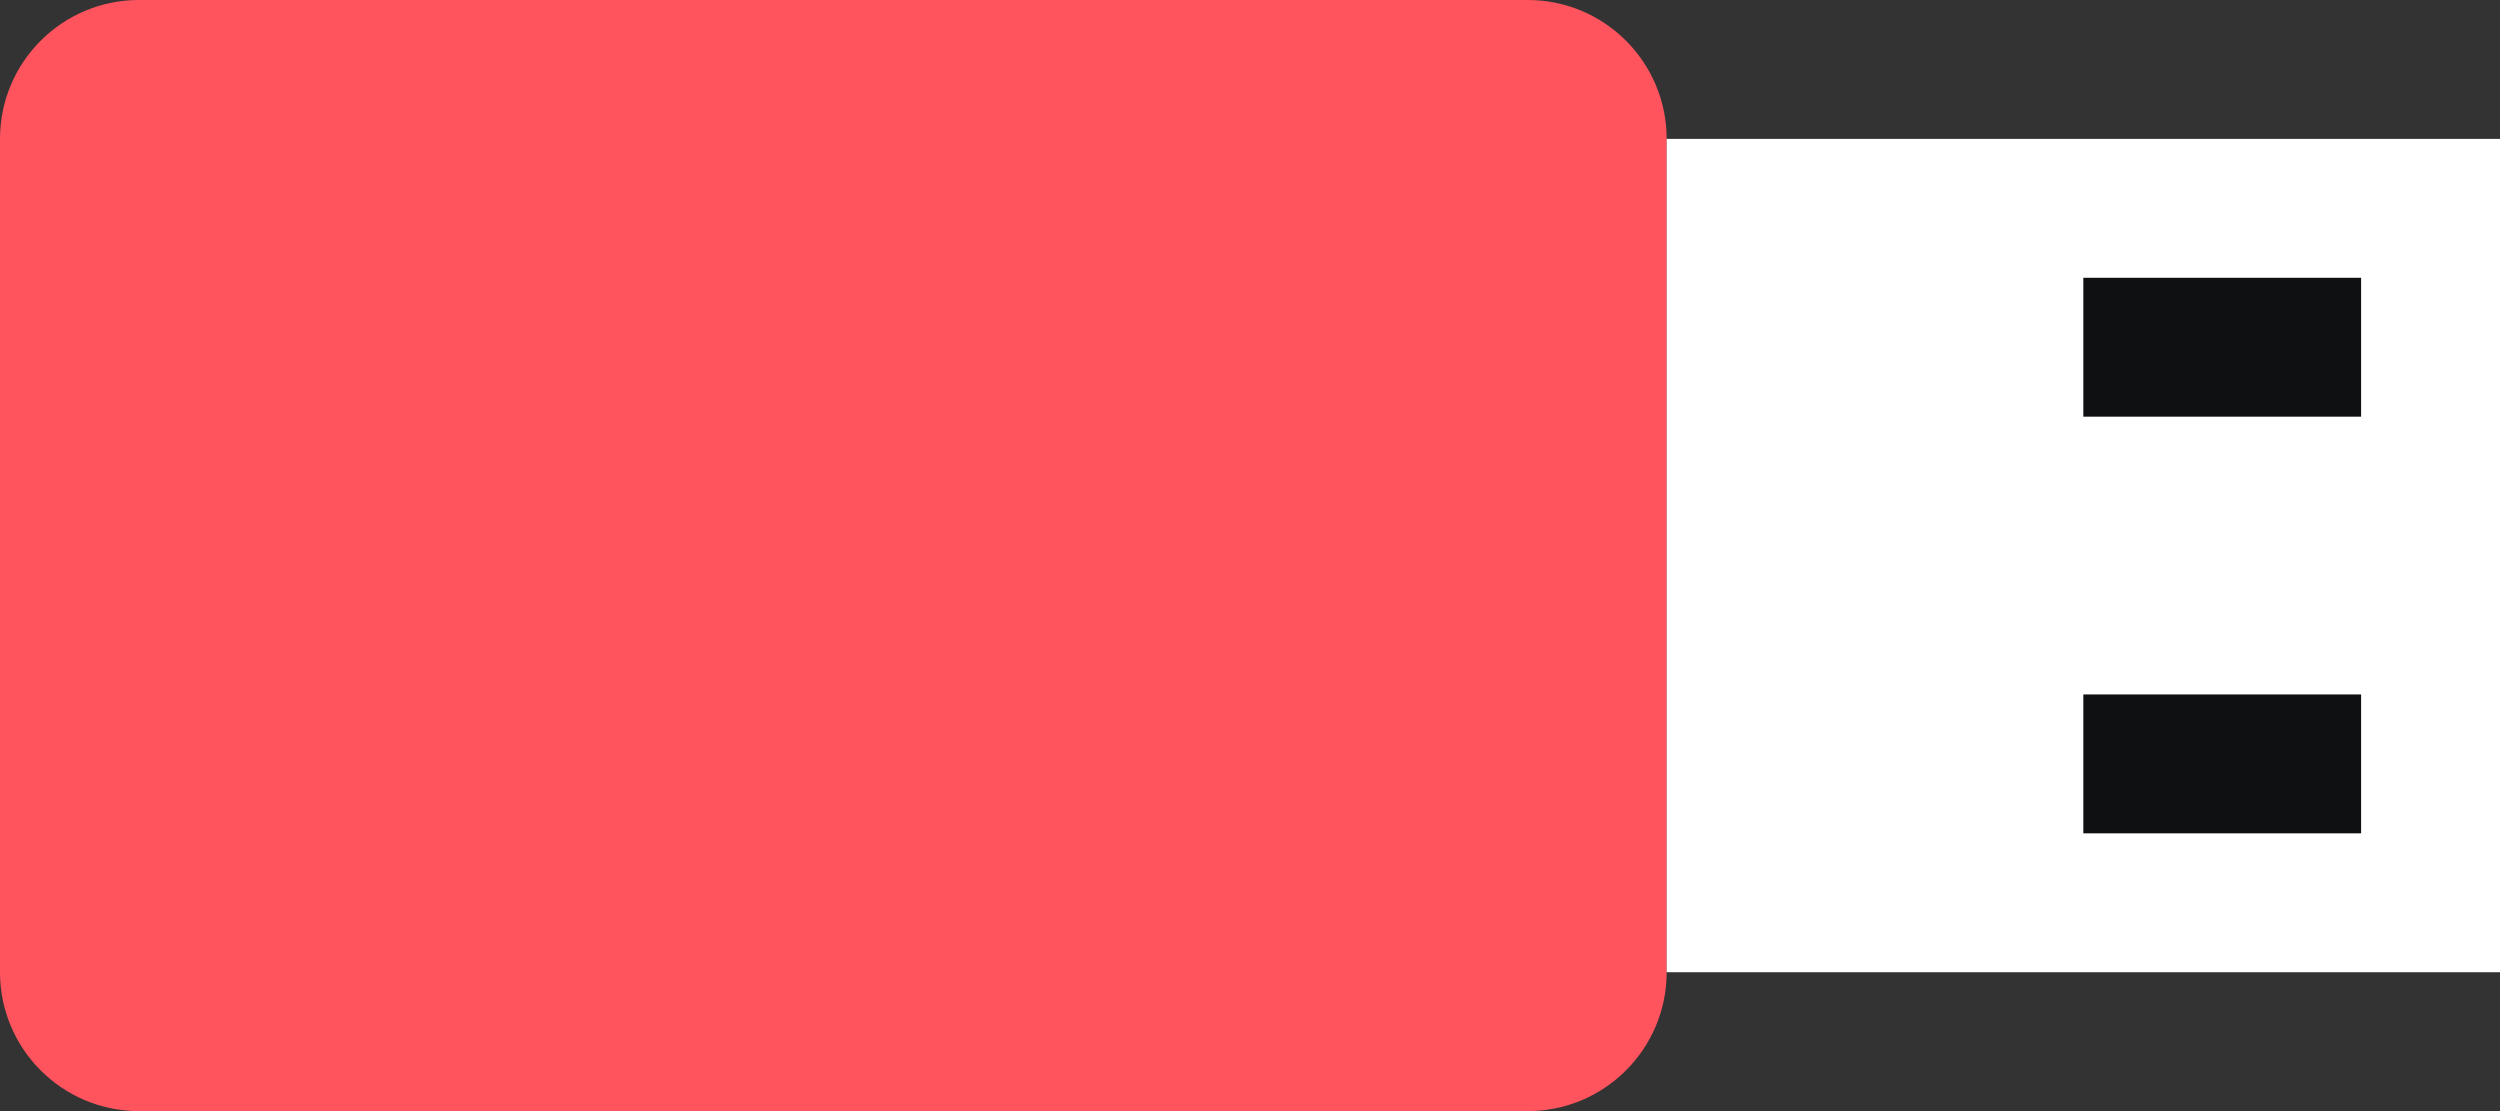 <svg width="18" height="8" viewBox="0 0 18 8" version="1.1" xmlns="http://www.w3.org/2000/svg" xmlns:xlink="http://www.w3.org/1999/xlink">
<rect x="0" y="0" width="18" height="8" fill="#333333" stroke="none"/>
<title>i_usb_connection_off</title>
<desc>Created using Figma</desc>
<g id="Canvas" transform="translate(2454 254)">
<g id="i_usb_connection_off">
<g id="Rectangle">
<use xlink:href="#path0_fill" transform="translate(-2454 -254)" fill="#FF545E"/>
</g>
<g id="Rectangle">
<use xlink:href="#path1_fill" transform="translate(-2442 -253)" fill="#FFFFFF"/>
</g>
<g id="Union">
<use xlink:href="#path2_fill" transform="translate(-2439 -252)" fill="#0F1012"/>
</g>
</g>
</g>
<defs>
<path id="path0_fill" d="M 0 1C 0 0.448 0.448 0 1 0L 11 0C 11.552 0 12 0.448 12 1L 12 7C 12 7.552 11.552 8 11 8L 1 8C 0.448 8 0 7.552 0 7L 0 1Z"/>
<path id="path1_fill" d="M 0 0L 6 0L 6 6L 0 6L 0 0Z"/>
<path id="path2_fill" fill-rule="evenodd" d="M 2 0L 0 0L 0 1L 2 1L 2 0ZM 2 3L 0 3L 0 4L 2 4L 2 3Z"/>
</defs>
</svg>
